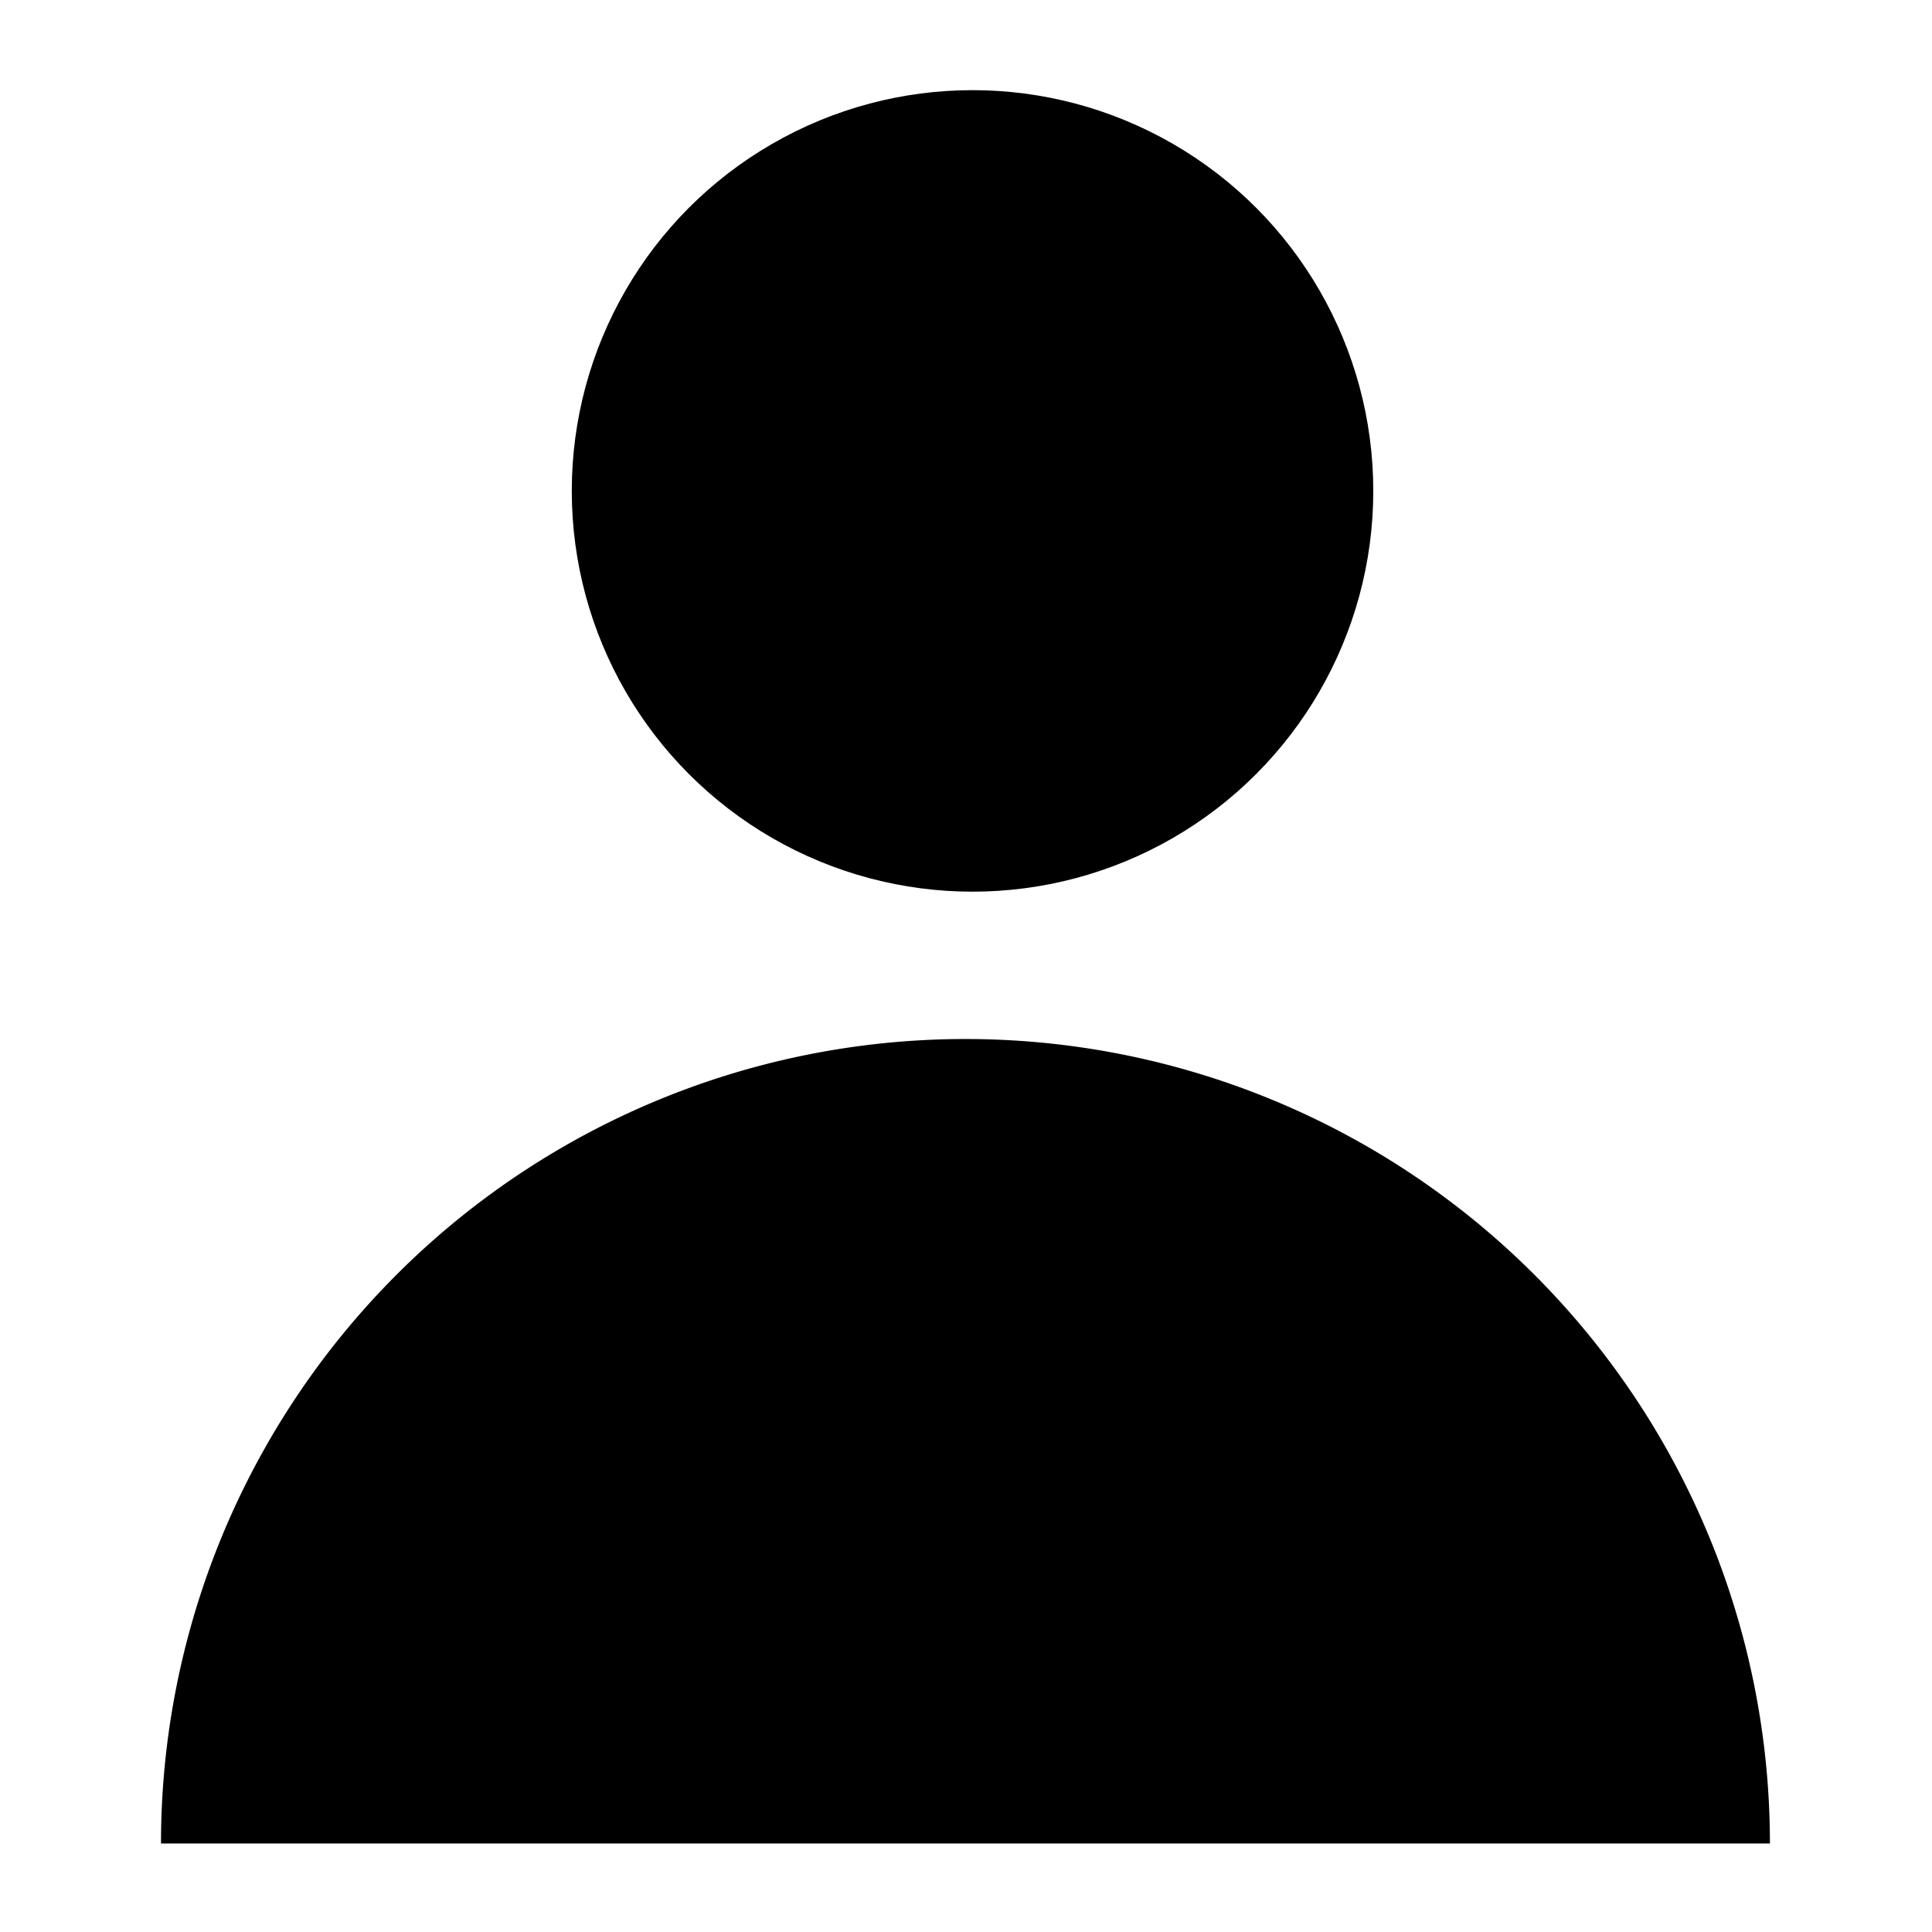 <svg xmlns="http://www.w3.org/2000/svg" xmlns:xlink="http://www.w3.org/1999/xlink" viewBox="0 0 300 300">
  <defs>
    <style>
      .cls-1 {
        clip-path: url(#clip-Profile_-_Black);
      }

      .cls-2 {
        fill: #fff0;
      }
    </style>
    <clipPath id="clip-Profile_-_Black">
      <rect width="300" height="300"/>
    </clipPath>
  </defs>
  <g id="Profile_-_Black" data-name="Profile - Black" class="cls-1">
    <rect class="cls-2" width="300" height="300"/>
    <path id="Intersection_1" data-name="Intersection 1" d="M0,0H249.833A124.917,124.917,0,0,1,124.918,124.915,124.917,124.917,0,0,1,0,0Z" transform="translate(274.833 286.253) rotate(180)"/>
    <ellipse id="Ellipse_3" data-name="Ellipse 3" cx="62.229" cy="62.229" rx="62.229" ry="62.229" transform="translate(88.785 14)"/>
  </g>
</svg>
